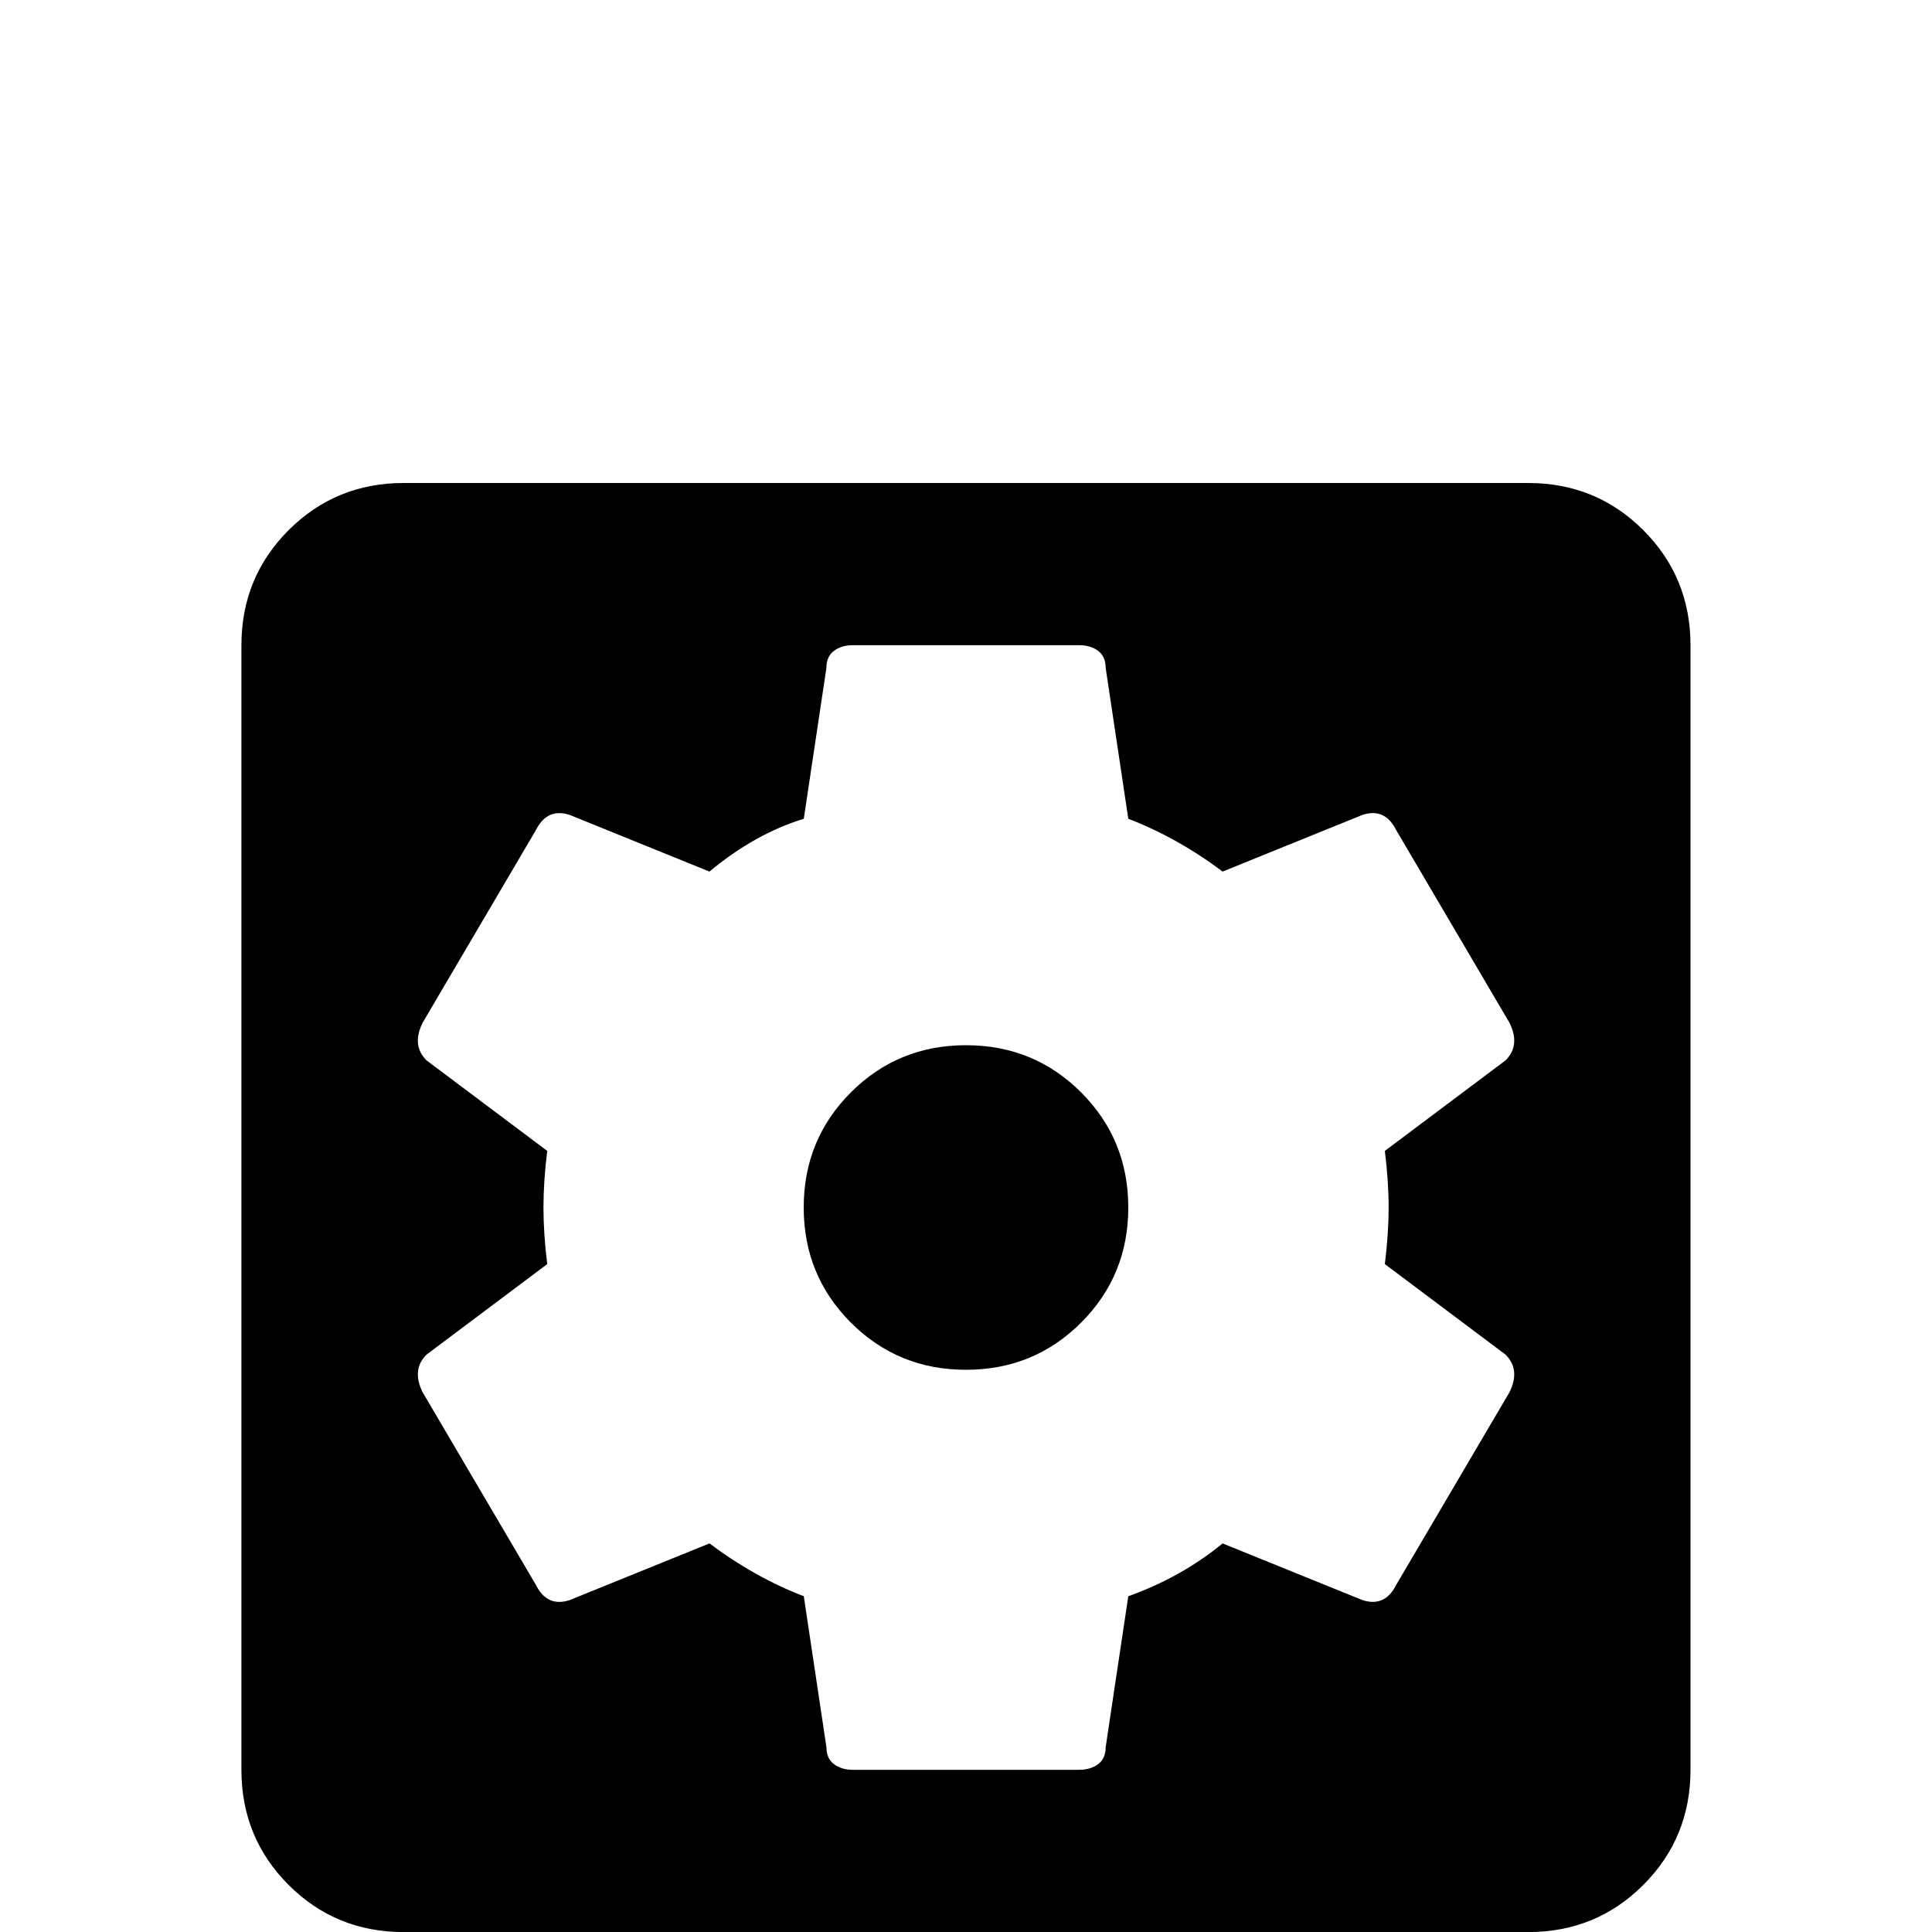 <!-- Generated by IcoMoon.io -->
<svg version="1.1" xmlns="http://www.w3.org/2000/svg" width="24" height="24" viewBox="0 0 24 24">
<title>settings_box</title>
<path d="M17.25 15q0 0.328-0.047 0.703l1.5 1.125q0.188 0.188 0.047 0.469l-1.406 2.391q-0.141 0.281-0.422 0.188l-1.734-0.703q-0.516 0.422-1.172 0.656l-0.281 1.875q0 0.141-0.094 0.211t-0.234 0.070h-2.813q-0.141 0-0.234-0.070t-0.094-0.211l-0.281-1.875q-0.609-0.234-1.172-0.656l-1.734 0.703q-0.281 0.094-0.422-0.188l-1.406-2.391q-0.141-0.281 0.047-0.469l1.5-1.125q-0.047-0.375-0.047-0.703t0.047-0.703l-1.5-1.125q-0.188-0.188-0.047-0.469l1.406-2.391q0.141-0.281 0.422-0.188l1.734 0.703q0.563-0.469 1.172-0.656l0.281-1.875q0-0.141 0.094-0.211t0.234-0.070h2.813q0.141 0 0.234 0.070t0.094 0.211l0.281 1.875q0.609 0.234 1.172 0.656l1.734-0.703q0.281-0.094 0.422 0.188l1.406 2.391q0.141 0.281-0.047 0.469l-1.5 1.125q0.047 0.375 0.047 0.703zM18.984 6h-13.969q-0.844 0-1.43 0.586t-0.586 1.43v13.969q0 0.844 0.586 1.43t1.43 0.586h13.969q0.844 0 1.43-0.586t0.586-1.43v-13.969q0-0.844-0.586-1.43t-1.43-0.586zM12 12.984q-0.844 0-1.43 0.586t-0.586 1.43 0.586 1.43 1.43 0.586 1.43-0.586 0.586-1.43-0.586-1.43-1.43-0.586z"></path>
</svg>
